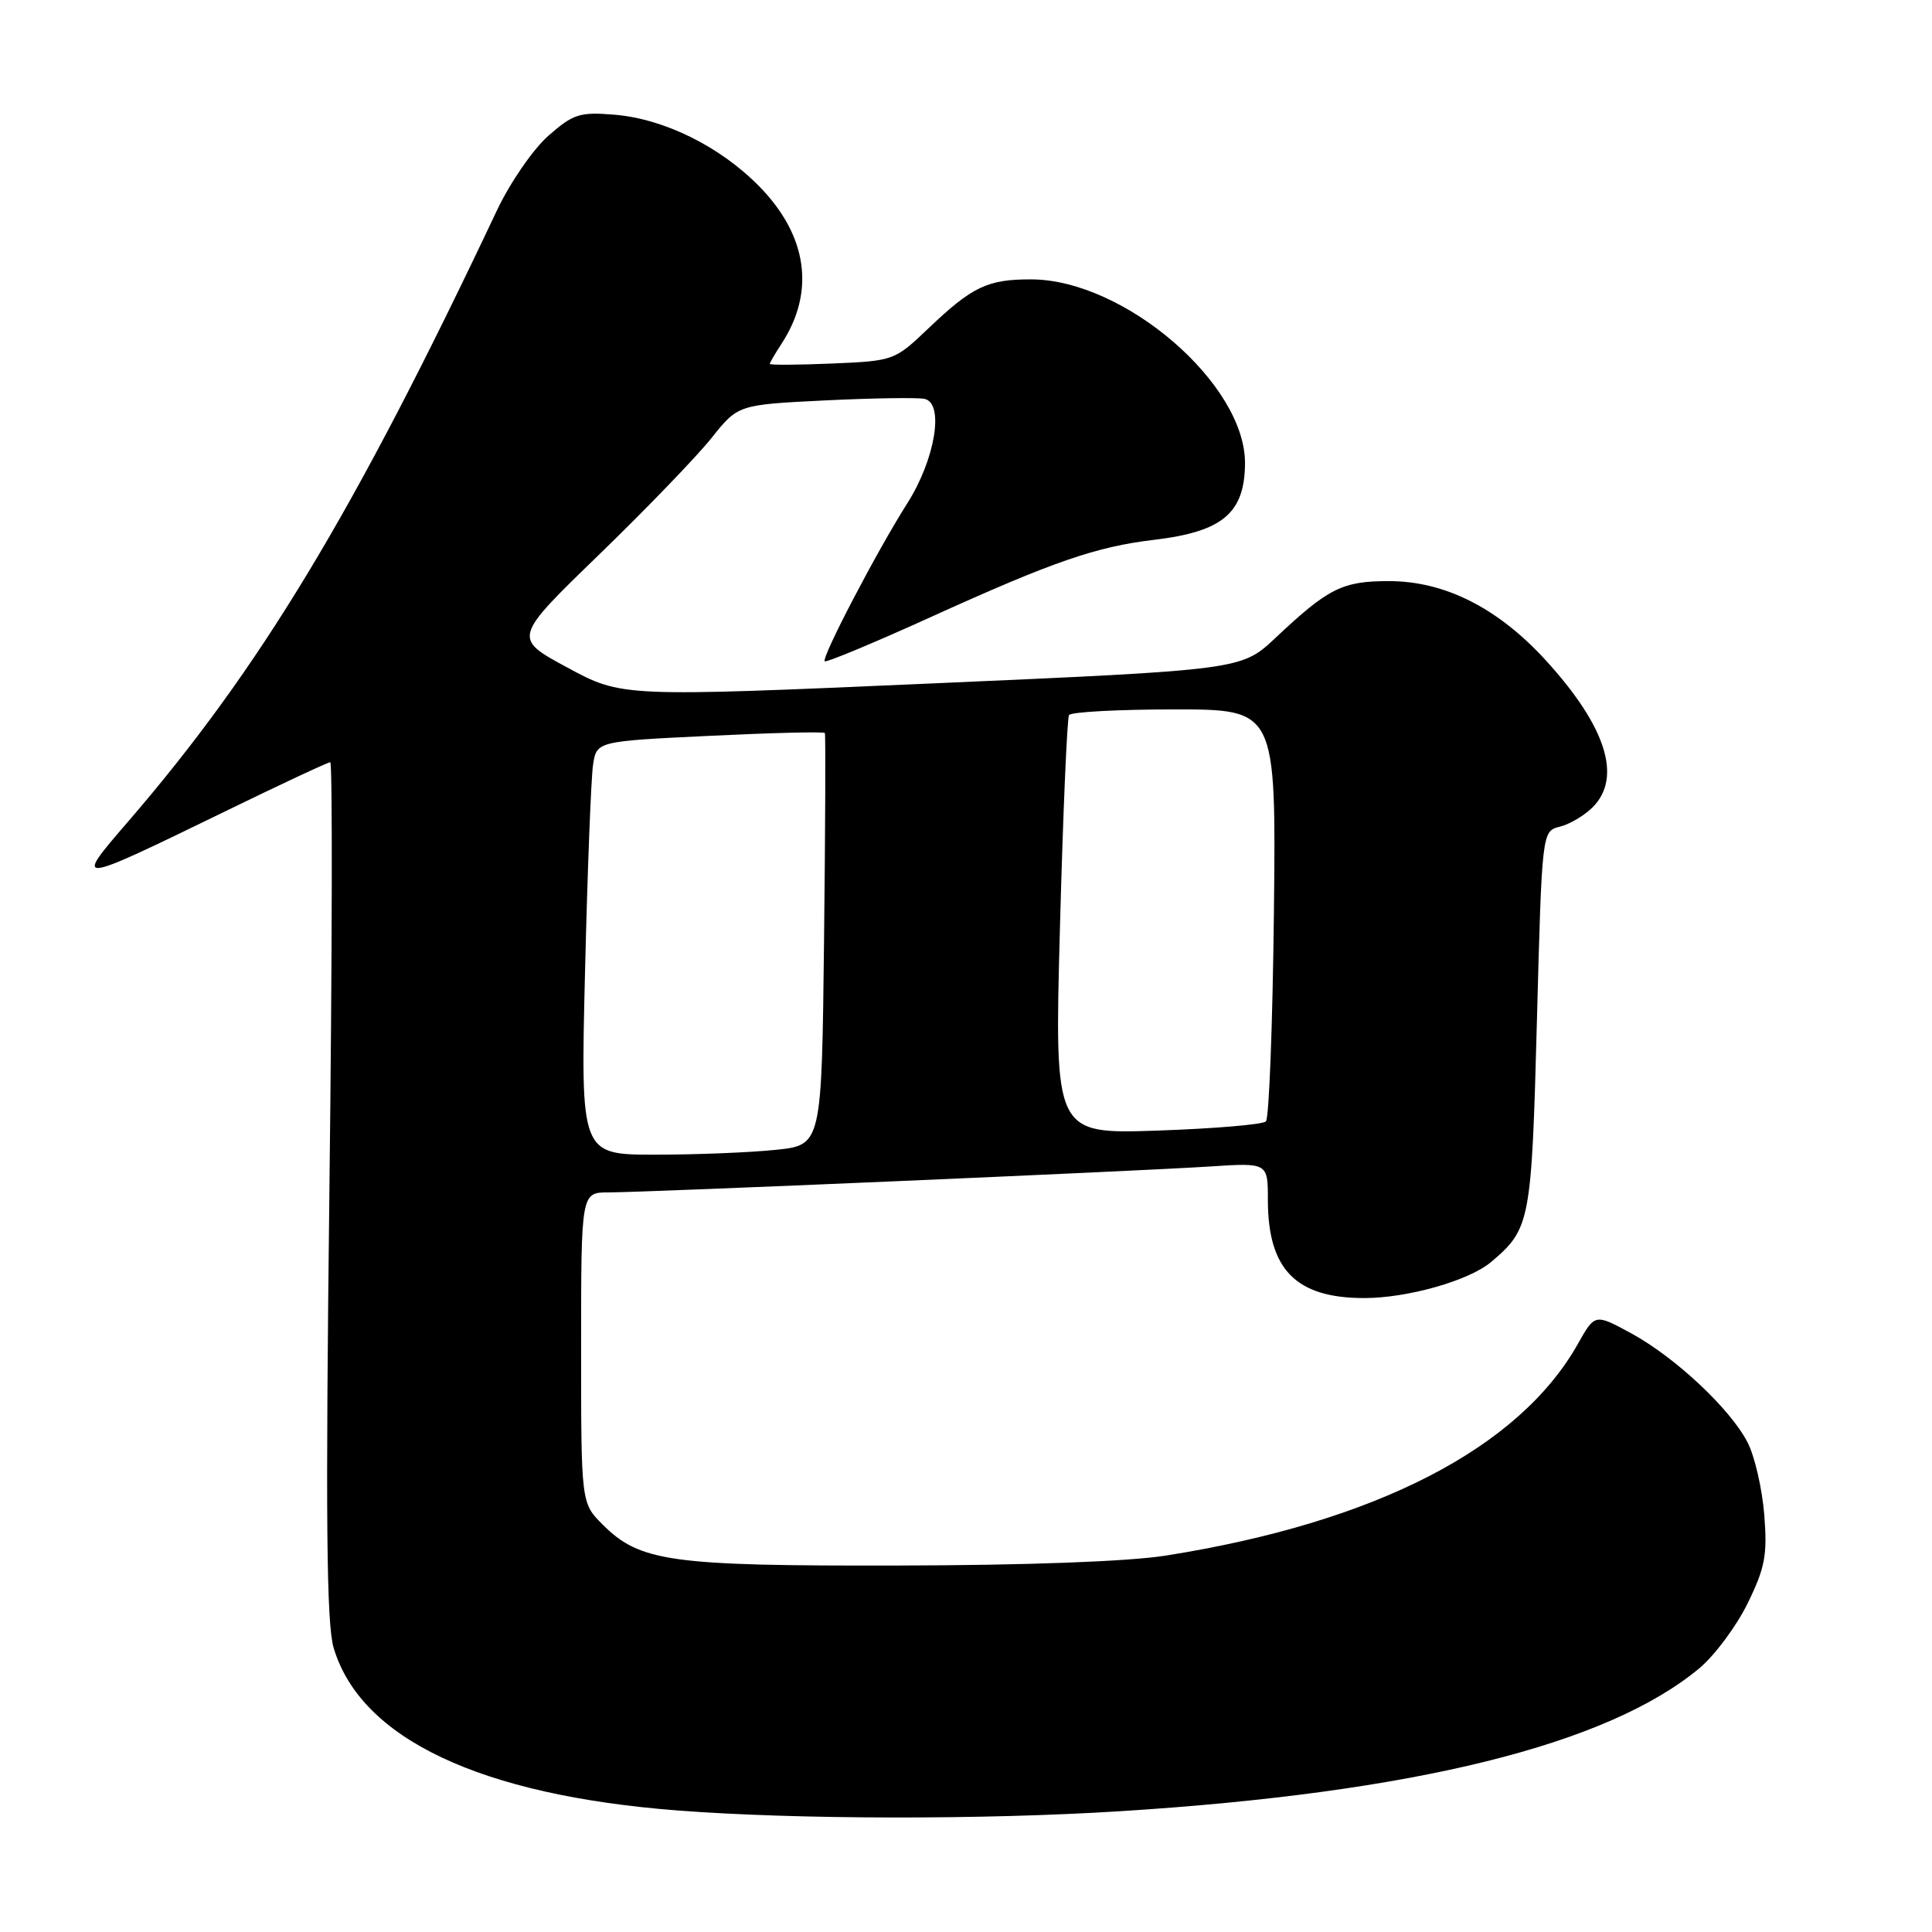 <?xml version="1.0" encoding="UTF-8" standalone="no"?>
<!DOCTYPE svg PUBLIC "-//W3C//DTD SVG 1.1//EN" "http://www.w3.org/Graphics/SVG/1.1/DTD/svg11.dtd" >
<svg xmlns="http://www.w3.org/2000/svg" xmlns:xlink="http://www.w3.org/1999/xlink" version="1.1" viewBox="0 0 256 256">
 <g >
 <path fill="currentColor"
d=" M 148.52 239.99 C 187.44 237.53 212.99 231.21 225.19 221.04 C 227.21 219.34 230.09 215.48 231.57 212.45 C 233.89 207.71 234.20 206.05 233.77 200.67 C 233.49 197.23 232.50 192.93 231.56 191.12 C 229.26 186.67 221.98 179.85 216.14 176.67 C 211.34 174.06 211.34 174.06 209.09 178.05 C 201.29 191.93 182.23 201.73 154.50 206.12 C 149.55 206.91 136.03 207.41 119.00 207.44 C 88.80 207.51 84.79 206.95 79.84 202.00 C 77.00 199.15 77.00 199.15 77.00 178.58 C 77.00 158.00 77.00 158.00 80.63 158.00 C 85.53 158.00 150.51 155.20 160.25 154.57 C 168.00 154.06 168.00 154.06 168.00 158.98 C 168.00 168.22 171.71 172.00 180.77 172.00 C 186.52 172.00 194.66 169.69 197.58 167.22 C 202.78 162.82 202.94 161.94 203.65 135.25 C 204.32 110.14 204.32 110.14 206.68 109.54 C 207.99 109.22 209.94 108.06 211.03 106.97 C 214.98 103.02 212.82 96.25 204.81 87.48 C 198.47 80.55 191.44 77.00 184.03 77.00 C 177.86 77.00 176.02 77.92 169.00 84.53 C 164.50 88.76 164.50 88.76 123.46 90.56 C 82.41 92.36 82.41 92.36 75.19 88.46 C 67.96 84.56 67.96 84.56 79.34 73.53 C 85.60 67.46 92.32 60.50 94.26 58.06 C 97.79 53.63 97.79 53.63 109.25 53.06 C 115.56 52.75 121.51 52.66 122.48 52.85 C 125.16 53.37 123.94 60.85 120.21 66.71 C 116.22 72.98 108.82 87.15 109.28 87.62 C 109.48 87.82 115.93 85.13 123.61 81.64 C 139.55 74.41 145.25 72.44 152.92 71.53 C 162.00 70.45 164.92 68.00 164.97 61.42 C 165.05 50.91 149.02 37.08 136.68 37.02 C 130.86 37.00 128.84 37.96 123.00 43.53 C 118.54 47.78 118.43 47.82 110.25 48.17 C 105.71 48.36 102.00 48.38 102.00 48.22 C 102.00 48.06 102.69 46.88 103.53 45.59 C 108.06 38.69 107.01 31.23 100.61 24.70 C 95.42 19.41 88.02 15.75 81.43 15.20 C 76.81 14.82 75.97 15.09 72.66 17.99 C 70.64 19.77 67.60 24.18 65.86 27.85 C 46.88 68.03 34.44 88.62 16.91 108.94 C 9.72 117.27 9.78 117.27 29.92 107.47 C 37.22 103.91 43.45 101.00 43.76 101.00 C 44.07 101.00 44.02 126.47 43.65 157.60 C 43.13 201.19 43.26 215.15 44.21 218.35 C 47.79 230.39 63.65 237.88 89.81 239.90 C 105.49 241.10 130.30 241.14 148.52 239.99 Z  M 77.52 128.75 C 77.84 115.41 78.32 103.09 78.58 101.36 C 79.05 98.22 79.05 98.22 94.08 97.50 C 102.34 97.10 109.19 96.93 109.30 97.13 C 109.41 97.34 109.36 109.70 109.19 124.61 C 108.88 151.73 108.88 151.73 102.79 152.36 C 99.45 152.71 92.26 153.00 86.82 153.00 C 76.93 153.00 76.93 153.00 77.52 128.75 Z  M 140.45 122.89 C 140.85 107.83 141.40 95.17 141.65 94.75 C 141.91 94.34 148.19 94.00 155.60 94.00 C 169.09 94.00 169.09 94.00 168.80 120.92 C 168.63 135.72 168.16 148.18 167.74 148.59 C 167.33 149.01 160.85 149.55 153.35 149.81 C 139.71 150.27 139.71 150.27 140.45 122.89 Z "/>
</g>
</svg>